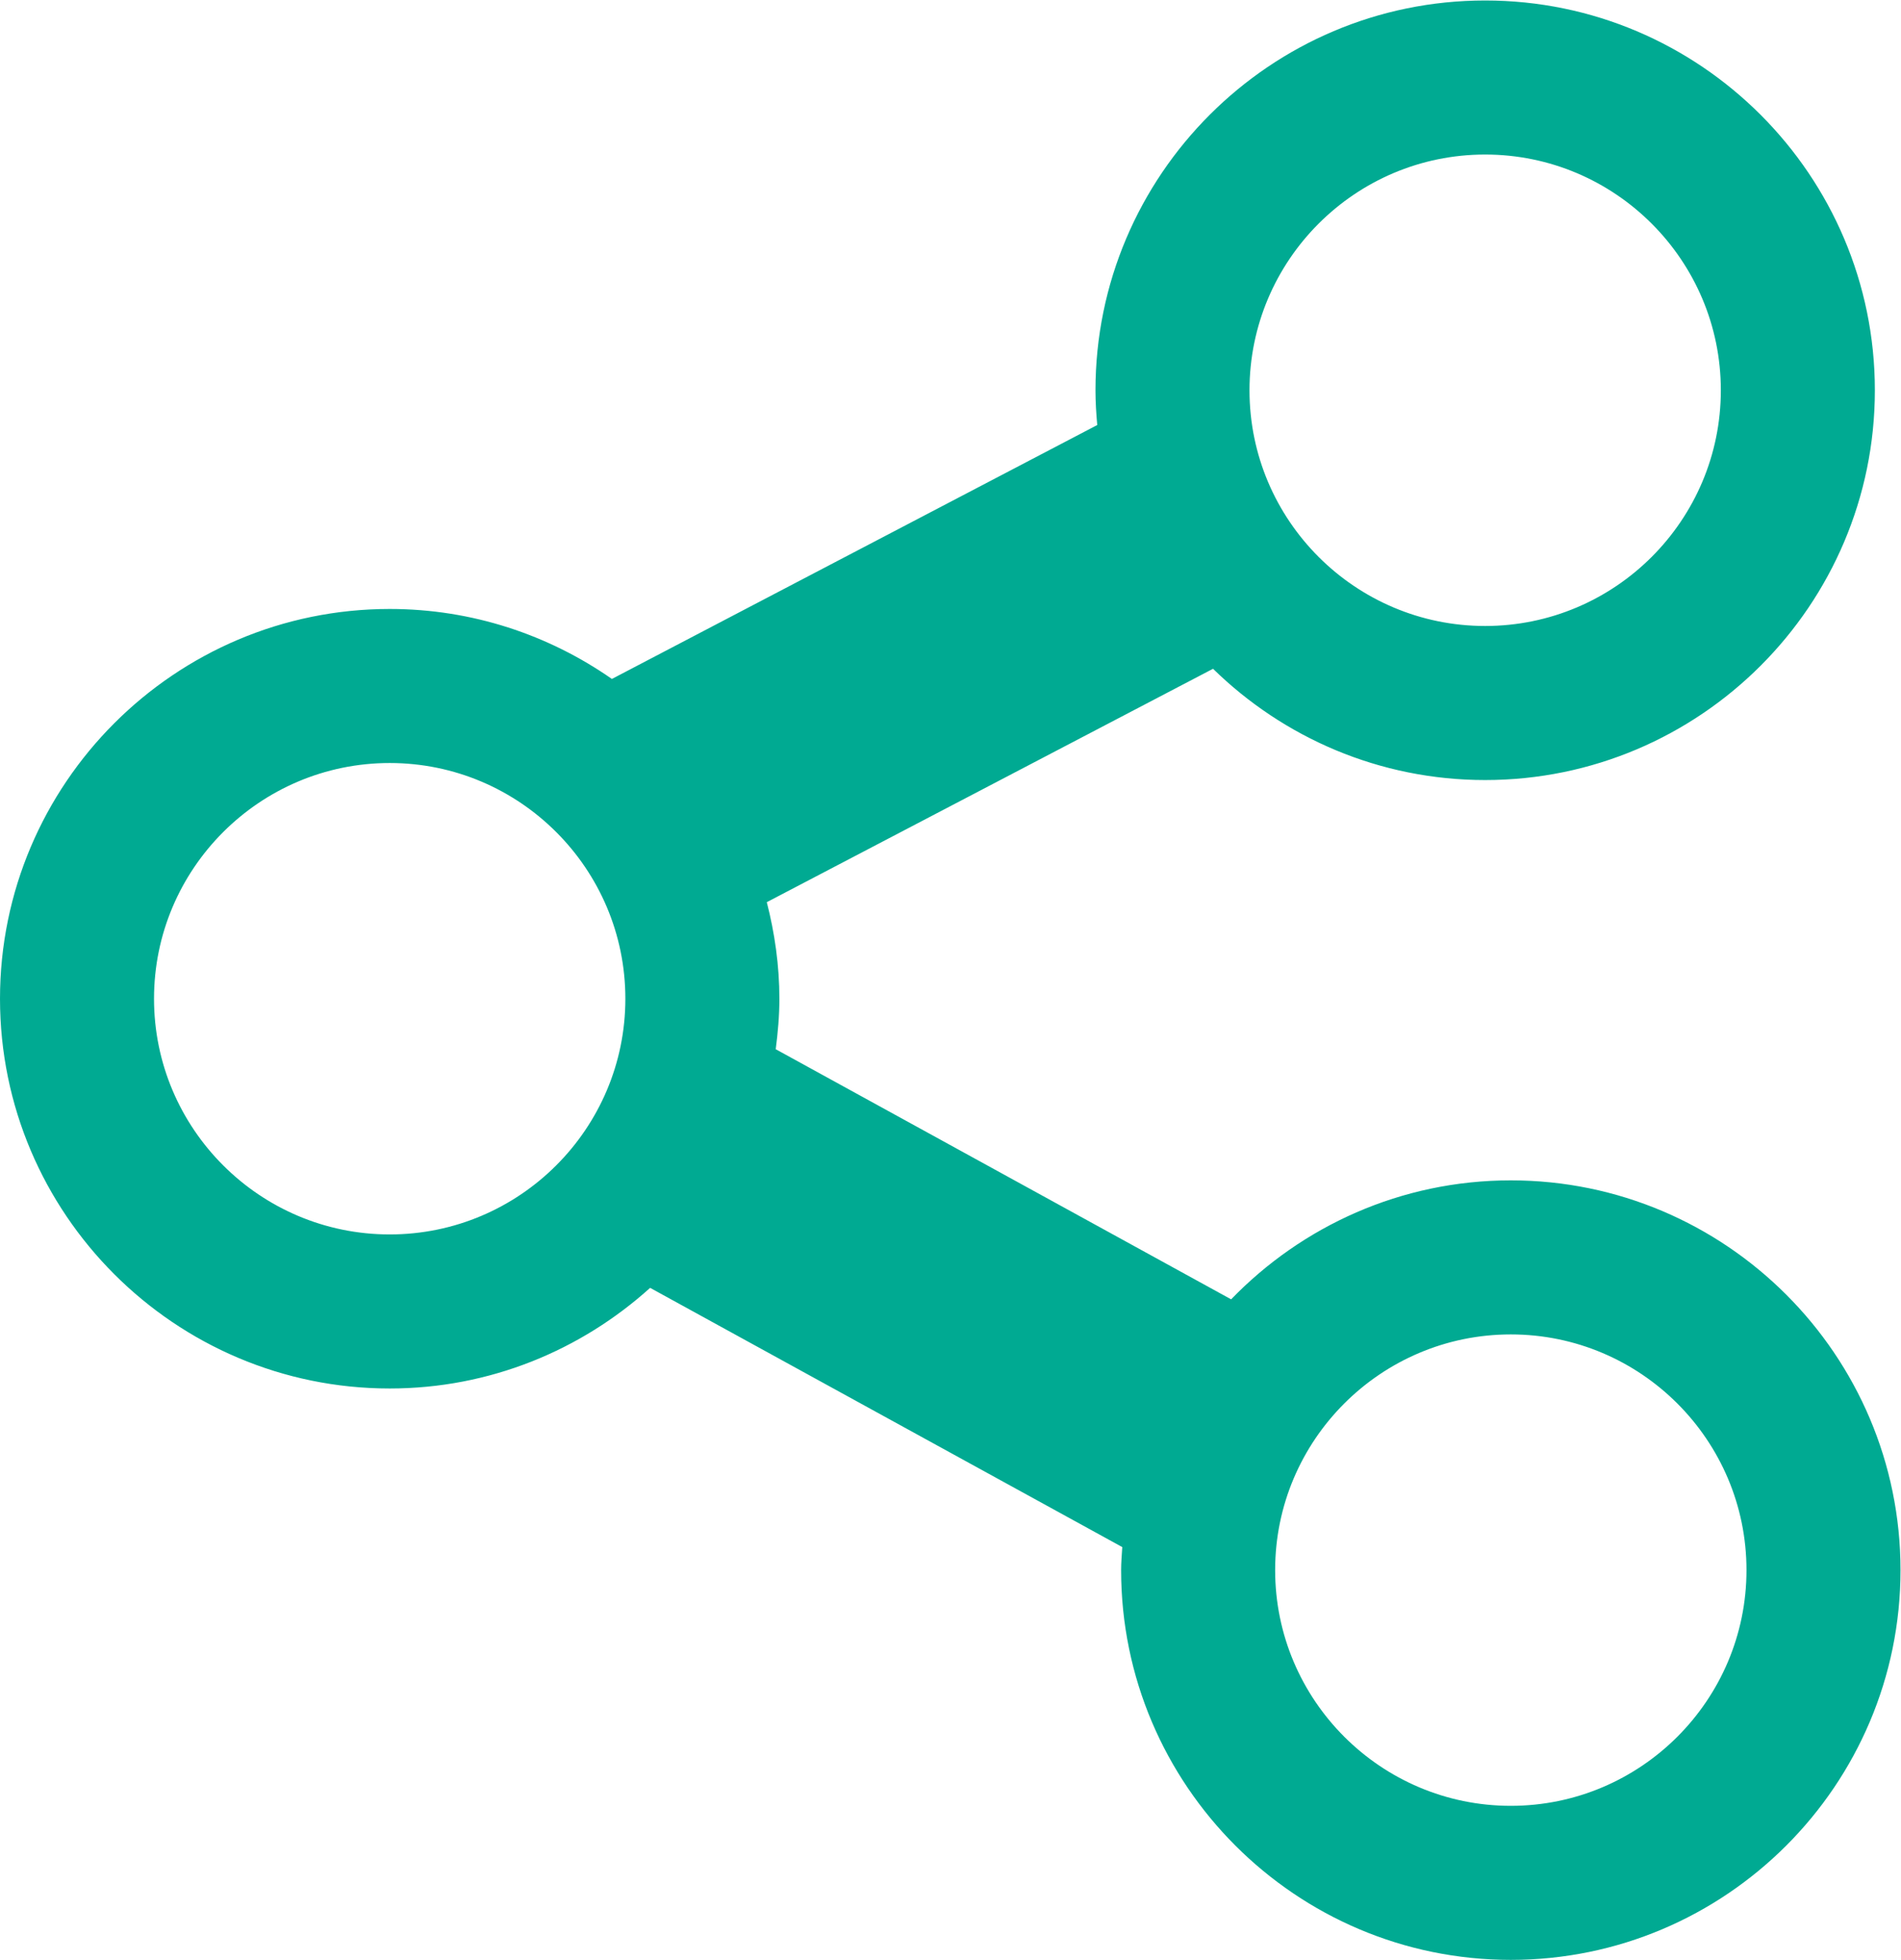 <?xml version="1.0" encoding="UTF-8" standalone="no"?>
<svg
   xmlns:dc="http://purl.org/dc/elements/1.1/"
   xmlns:cc="http://creativecommons.org/ns#"
   xmlns:rdf="http://www.w3.org/1999/02/22-rdf-syntax-ns#"
   xmlns:svg="http://www.w3.org/2000/svg"
   xmlns="http://www.w3.org/2000/svg"
   viewBox="0 0 65.81 67.833"
   height="67.833"
   width="65.81"
   xml:space="preserve"
   id="svg2"
   version="1.1"><defs
     id="defs6"><clipPath
       id="clipPath18"
       clipPathUnits="userSpaceOnUse"><path
         id="path16"
         d="M 0,50.875 H 49.357 V 0 H 0 Z" /></clipPath></defs><g
     transform="matrix(1.333,0,0,-1.333,0,67.833)"
     id="g10"><g
       id="g12"><g
         clip-path="url(#clipPath18)"
         id="g14"><g
           transform="translate(39.236,4)"
           id="g20"><path
             id="path22"
             style="fill:#00aa92;fill-opacity:1;fill-rule:nonzero;stroke:none"
             d="m 0,0 c -3.375,0 -6.12,2.745 -6.12,6.12 0,3.375 2.745,6.12 6.12,6.12 3.375,0 6.121,-2.745 6.121,-6.12 C 6.121,2.745 3.375,0 0,0 m -29.115,14.836 c -3.375,0 -6.121,2.745 -6.121,6.12 0,3.375 2.746,6.12 6.121,6.12 3.375,0 6.12,-2.745 6.12,-6.12 0,-3.375 -2.745,-6.12 -6.12,-6.12 m 28.449,28.039 c 3.375,0 6.121,-2.746 6.121,-6.121 0,-3.375 -2.746,-6.12 -6.121,-6.12 -3.375,0 -6.12,2.745 -6.12,6.12 0,3.375 2.745,6.121 6.12,6.121 M 0,16.24 c -2.849,0 -5.422,-1.187 -7.263,-3.089 l -11.827,6.494 c 0.056,0.43 0.095,0.866 0.095,1.311 0,0.866 -0.121,1.703 -0.327,2.507 l 11.589,6.06 c 1.826,-1.785 4.318,-2.889 7.067,-2.889 5.581,0 10.121,4.54 10.121,10.12 0,5.581 -4.54,10.121 -10.121,10.121 -5.58,0 -10.12,-4.54 -10.12,-10.121 0,-0.305 0.019,-0.605 0.046,-0.902 l -12.605,-6.593 c -1.638,1.142 -3.626,1.817 -5.77,1.817 -5.581,0 -10.121,-4.539 -10.121,-10.12 0,-5.581 4.54,-10.12 10.121,-10.12 2.601,0 4.969,0.994 6.763,2.613 L -10.09,6.718 C -10.102,6.52 -10.12,6.322 -10.12,6.12 -10.12,0.539 -5.58,-4 0,-4 5.581,-4 10.121,0.539 10.121,6.12 10.121,11.701 5.581,16.24 0,16.24" /></g></g></g></g></svg>